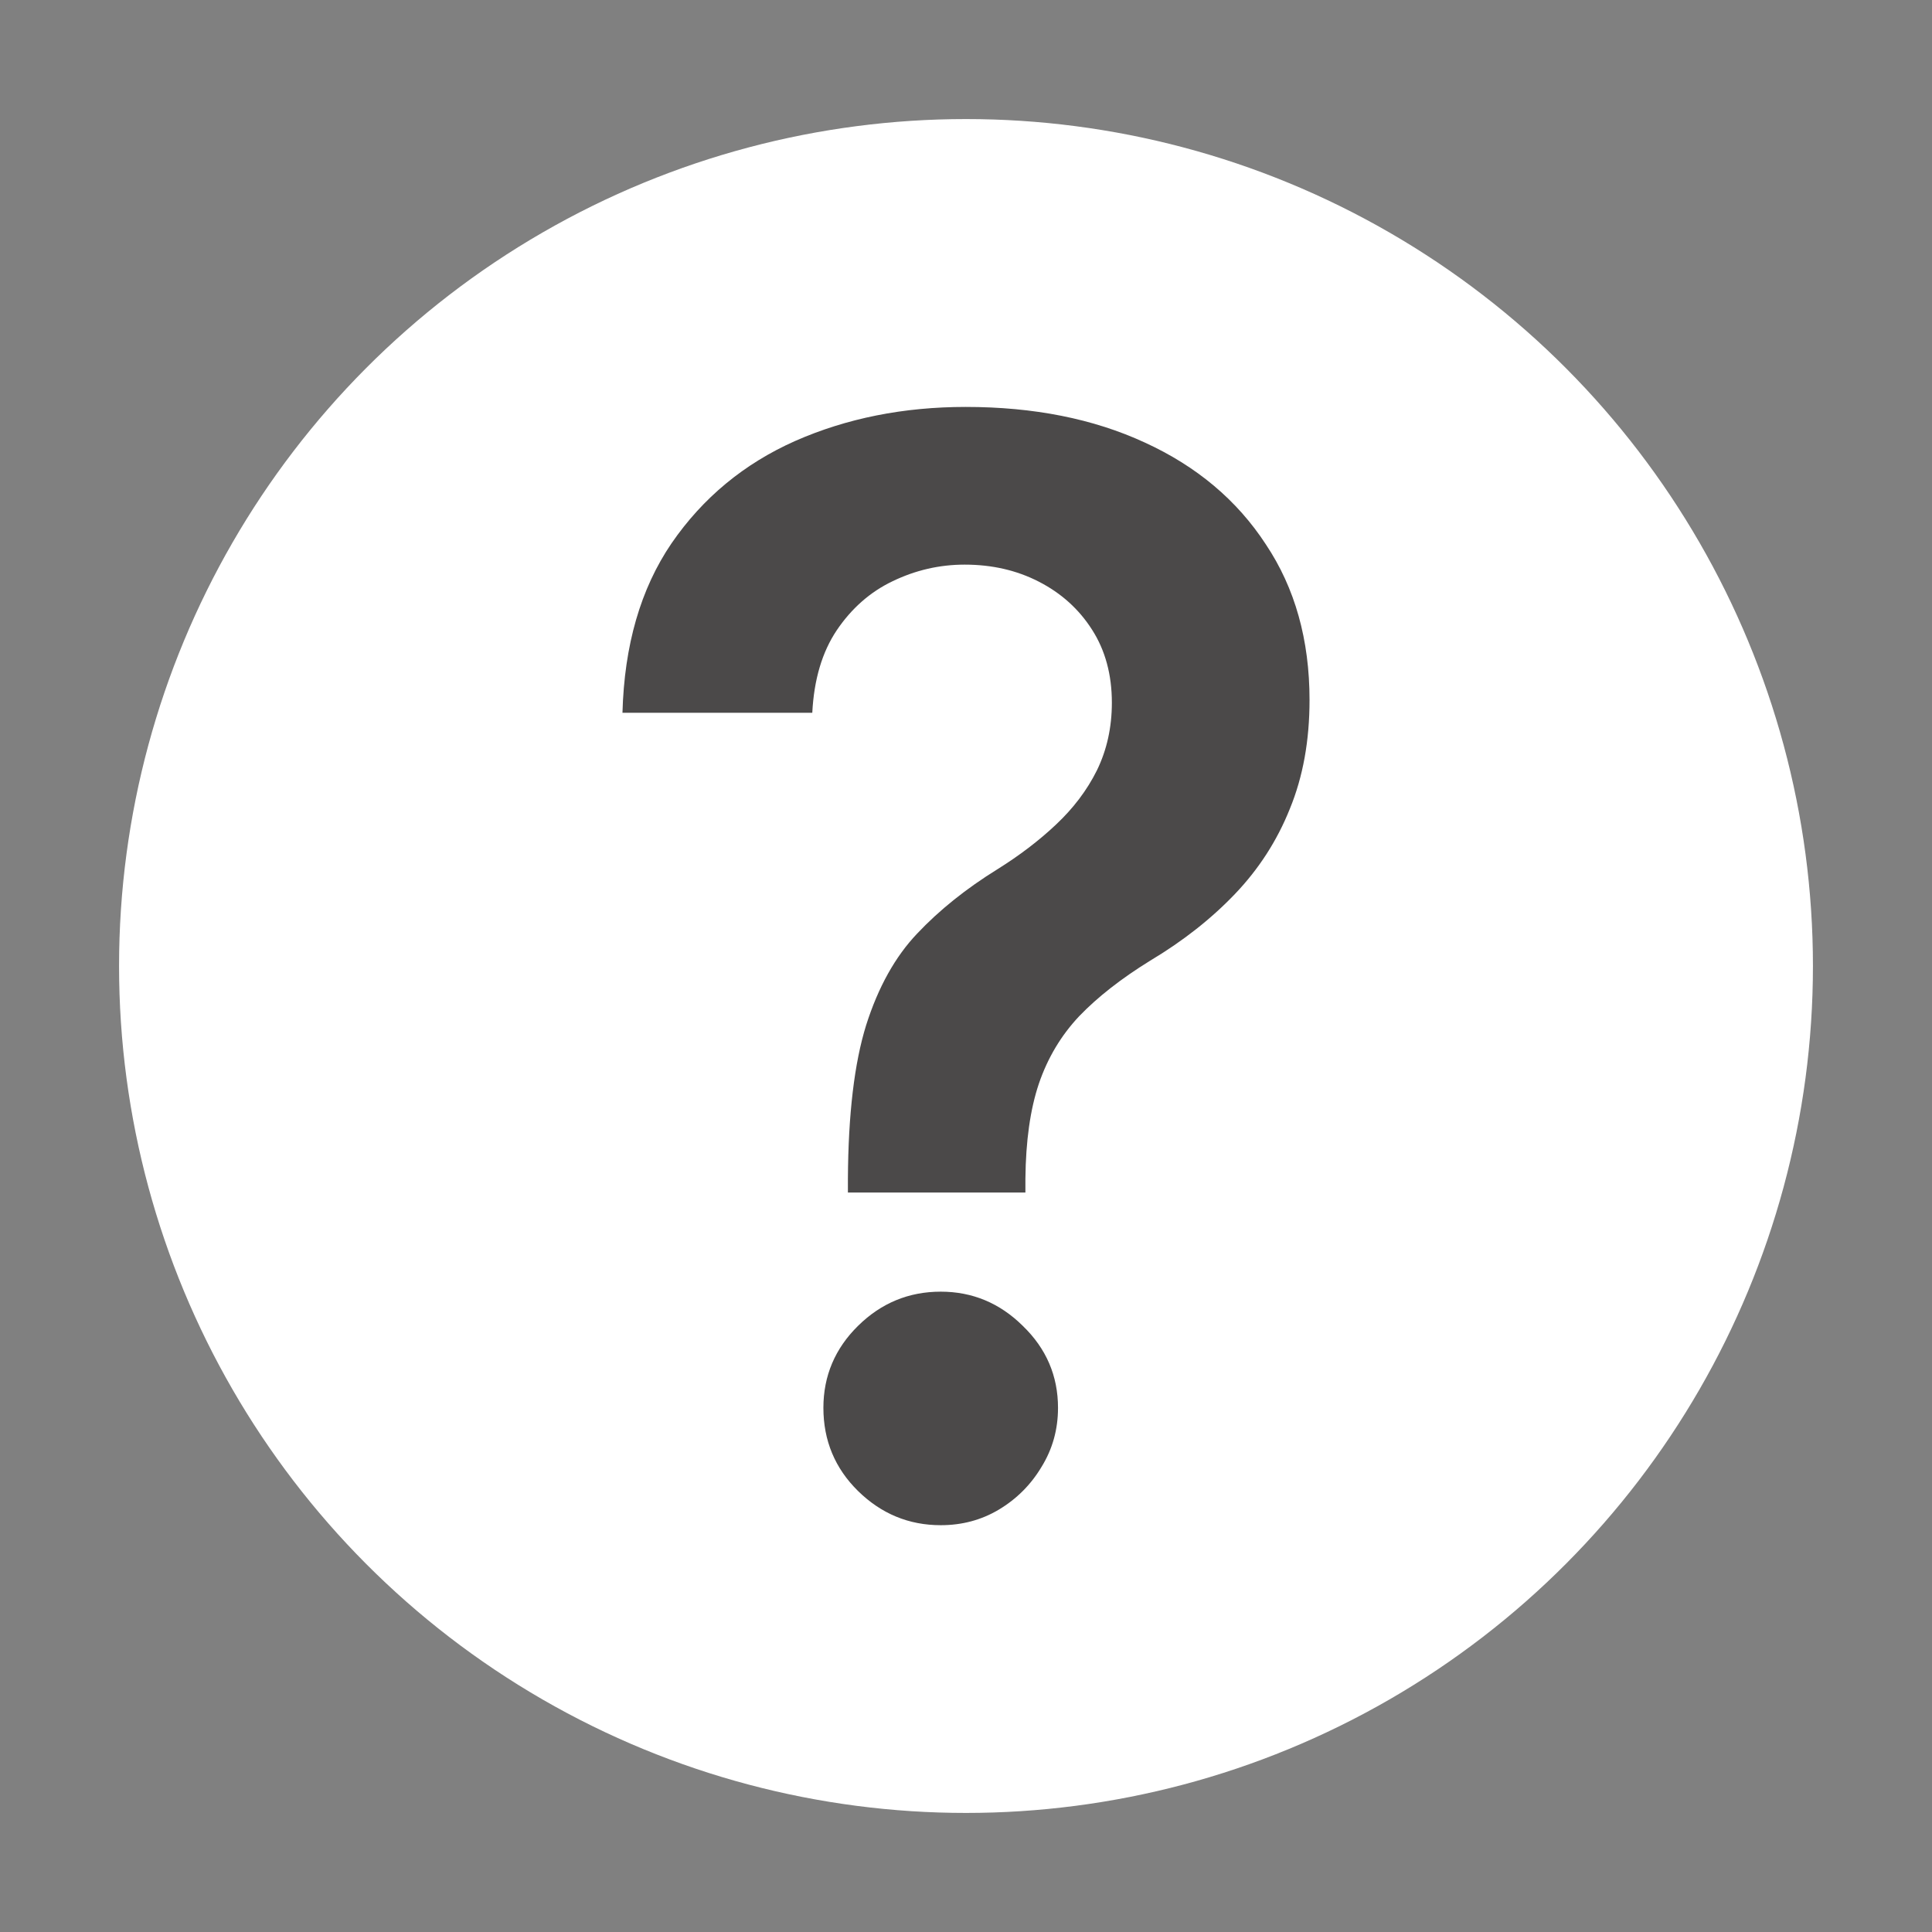 <svg width="16" height="16" viewBox="0 0 16 16" fill="none" xmlns="http://www.w3.org/2000/svg">
<rect x="0" y="0" width="16" height="16" fill="#808080" stroke="none"/>
<g clip-path="url(#clip0_438_2684)">
<circle cx="8" cy="8" r="7.014" fill="white"/>
<path d="M7.022 9.876V9.761C7.025 9.229 7.075 8.805 7.173 8.49C7.273 8.175 7.414 7.922 7.596 7.731C7.779 7.537 8.001 7.359 8.263 7.197C8.442 7.085 8.603 6.963 8.744 6.83C8.888 6.695 9.002 6.545 9.084 6.38C9.166 6.212 9.208 6.025 9.208 5.819C9.208 5.587 9.153 5.385 9.044 5.215C8.935 5.044 8.788 4.912 8.603 4.817C8.42 4.723 8.216 4.676 7.989 4.676C7.78 4.676 7.582 4.722 7.393 4.813C7.208 4.901 7.053 5.037 6.93 5.219C6.809 5.399 6.741 5.627 6.727 5.903H5.155C5.17 5.344 5.305 4.876 5.561 4.5C5.82 4.123 6.162 3.84 6.585 3.652C7.012 3.464 7.483 3.37 7.998 3.37C8.56 3.37 9.055 3.468 9.481 3.665C9.911 3.862 10.245 4.143 10.483 4.508C10.725 4.87 10.845 5.3 10.845 5.797C10.845 6.133 10.791 6.433 10.682 6.698C10.576 6.963 10.424 7.198 10.227 7.404C10.03 7.61 9.796 7.794 9.525 7.956C9.287 8.103 9.091 8.256 8.938 8.415C8.788 8.574 8.676 8.761 8.603 8.976C8.532 9.187 8.495 9.449 8.492 9.761V9.876H7.022ZM7.791 12.631C7.526 12.631 7.298 12.536 7.106 12.348C6.915 12.16 6.819 11.93 6.819 11.659C6.819 11.395 6.915 11.168 7.106 10.98C7.298 10.791 7.526 10.697 7.791 10.697C8.052 10.697 8.279 10.791 8.47 10.98C8.665 11.168 8.762 11.395 8.762 11.659C8.762 11.839 8.716 12.002 8.625 12.149C8.537 12.296 8.419 12.414 8.272 12.502C8.128 12.588 7.967 12.631 7.791 12.631Z" fill="#4B4949"/>
</g>
<defs>
<clipPath id="clip0_438_2684">
<rect width="16" height="16" fill="white"/>
</clipPath>
</defs>
</svg>
